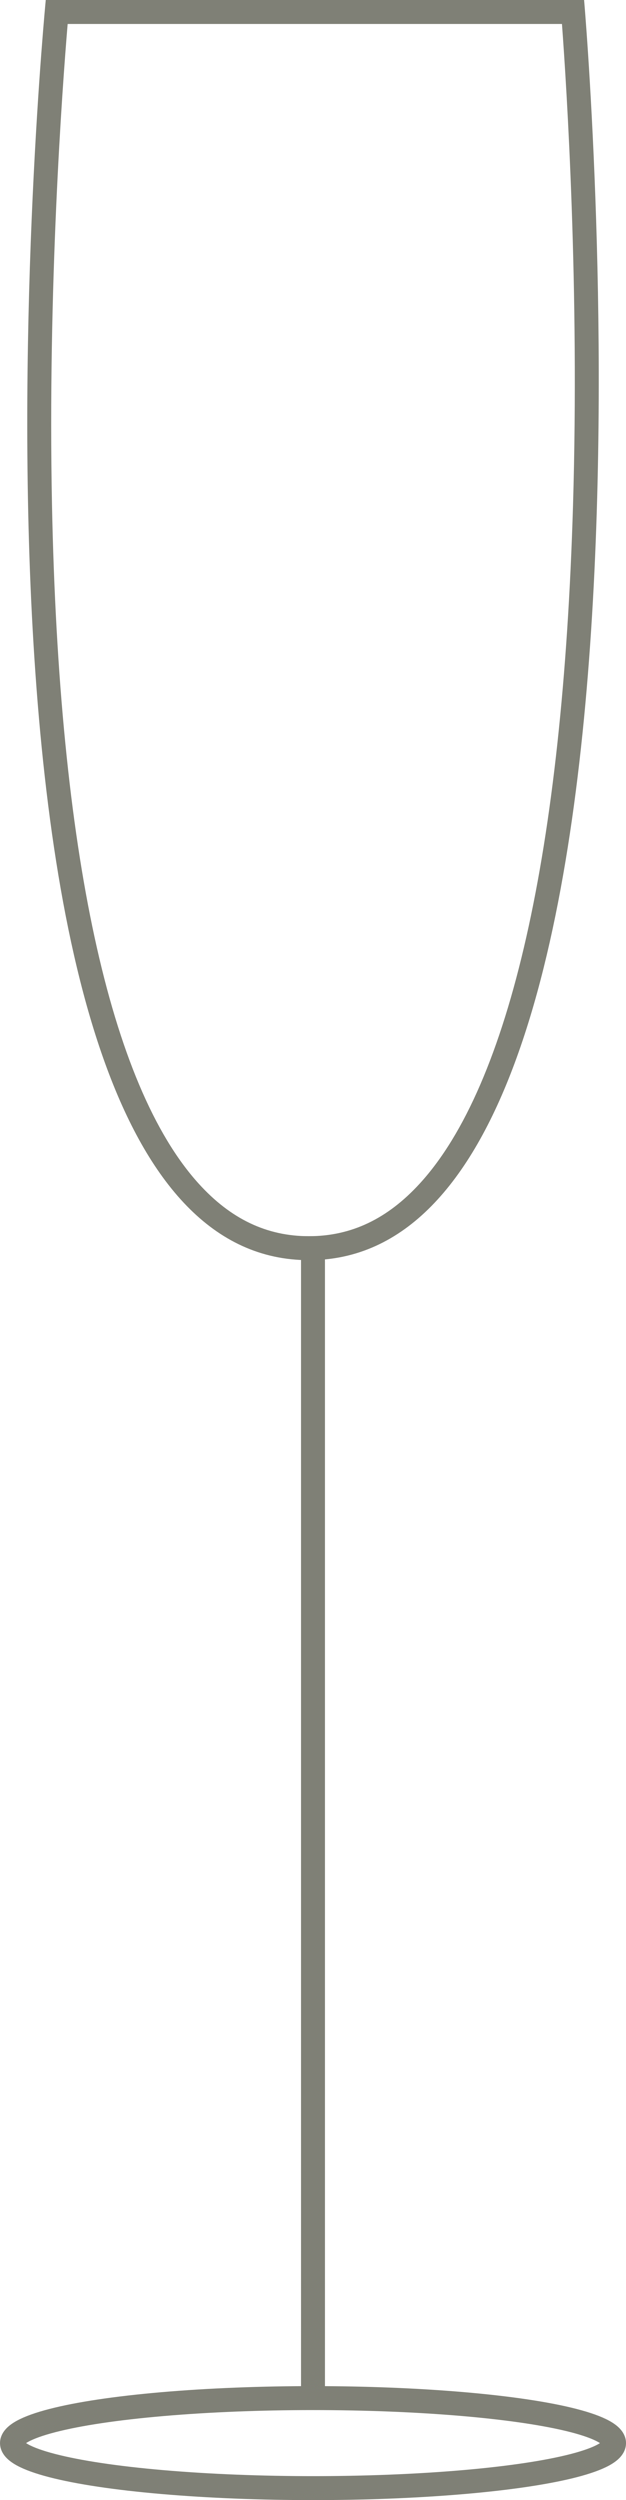 <svg xmlns="http://www.w3.org/2000/svg" width="26.157" height="104.308" viewBox="0 0 26.157 104.308">
  <g id="Champagneflute" transform="translate(-528.208 -33.671)">
    <g id="Path_22" data-name="Path 22" transform="translate(522.198 48.165)" fill="none">
      <path d="M30.416-14.494s4.618,52.576-11.5,52.576-11-52.576-11-52.576Z" stroke="none"/>
      <path d="M 8.837 -13.494 C 8.612 -10.809 8.001 -2.504 8.183 6.586 C 8.472 21.001 10.592 30.789 14.314 34.891 C 15.652 36.366 17.158 37.082 18.917 37.082 C 20.681 37.082 22.196 36.363 23.551 34.884 C 27.312 30.78 29.525 20.996 29.953 6.591 C 30.223 -2.49 29.691 -10.797 29.491 -13.494 L 8.837 -13.494 M 7.922 -14.494 L 30.416 -14.494 C 30.416 -14.494 35.033 38.082 18.917 38.082 C 2.802 38.082 7.922 -14.494 7.922 -14.494 Z" stroke="none" fill="#7f8076"/>
    </g>
    <path id="Path_23" data-name="Path 23" d="M0,0V48.374" transform="translate(541.286 85.248)" fill="none" stroke="#7f8076" stroke-width="1"/>
    <g id="Ellipse_2" data-name="Ellipse 2" transform="translate(528.208 133.223)" fill="none" stroke="#7f8076" stroke-width="1">
      <ellipse cx="13.079" cy="2.378" rx="13.079" ry="2.378" stroke="none"/>
      <ellipse cx="13.079" cy="2.378" rx="12.579" ry="1.878" fill="none"/>
    </g>
  </g>
</svg>
